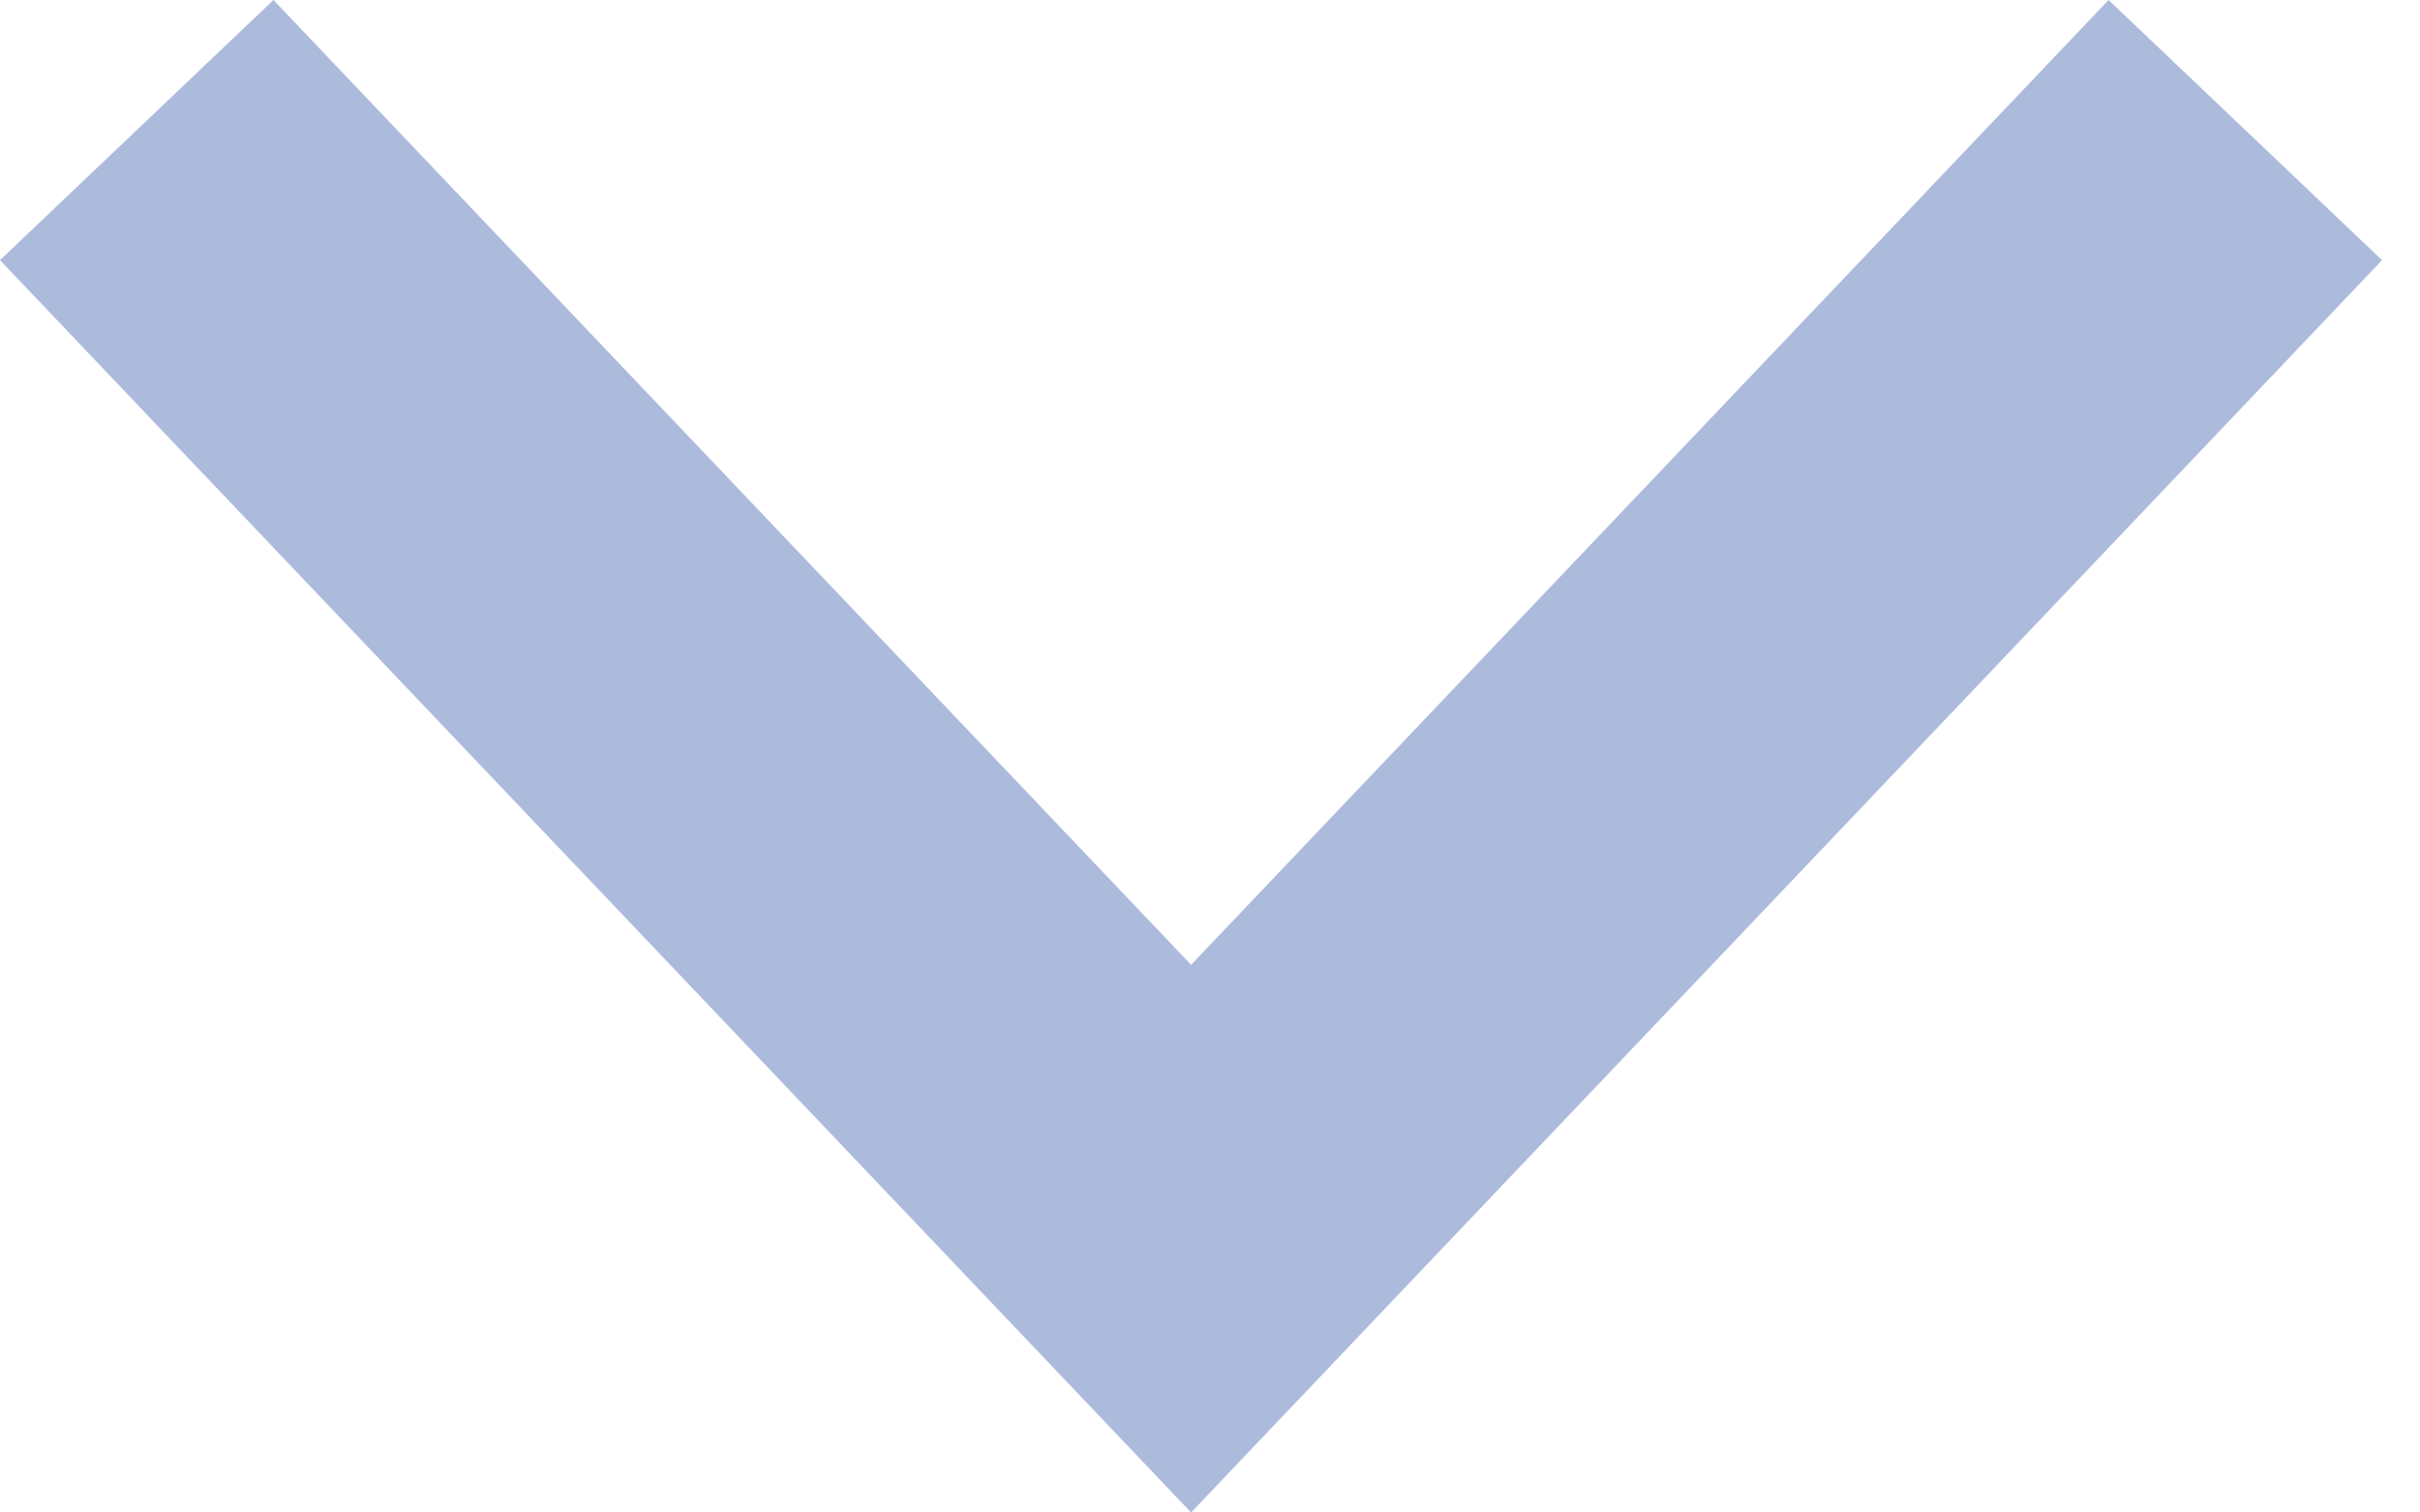 <svg width="16" height="10" viewBox="0 0 16 10" fill="none" xmlns="http://www.w3.org/2000/svg">
<path d="M15.749 1.72L7.875 10L-3.61945e-07 1.72L1.808 -7.90372e-08L7.875 6.379L13.941 -6.09383e-07L15.749 1.72Z" fill="#ACBADC"/>
</svg>
